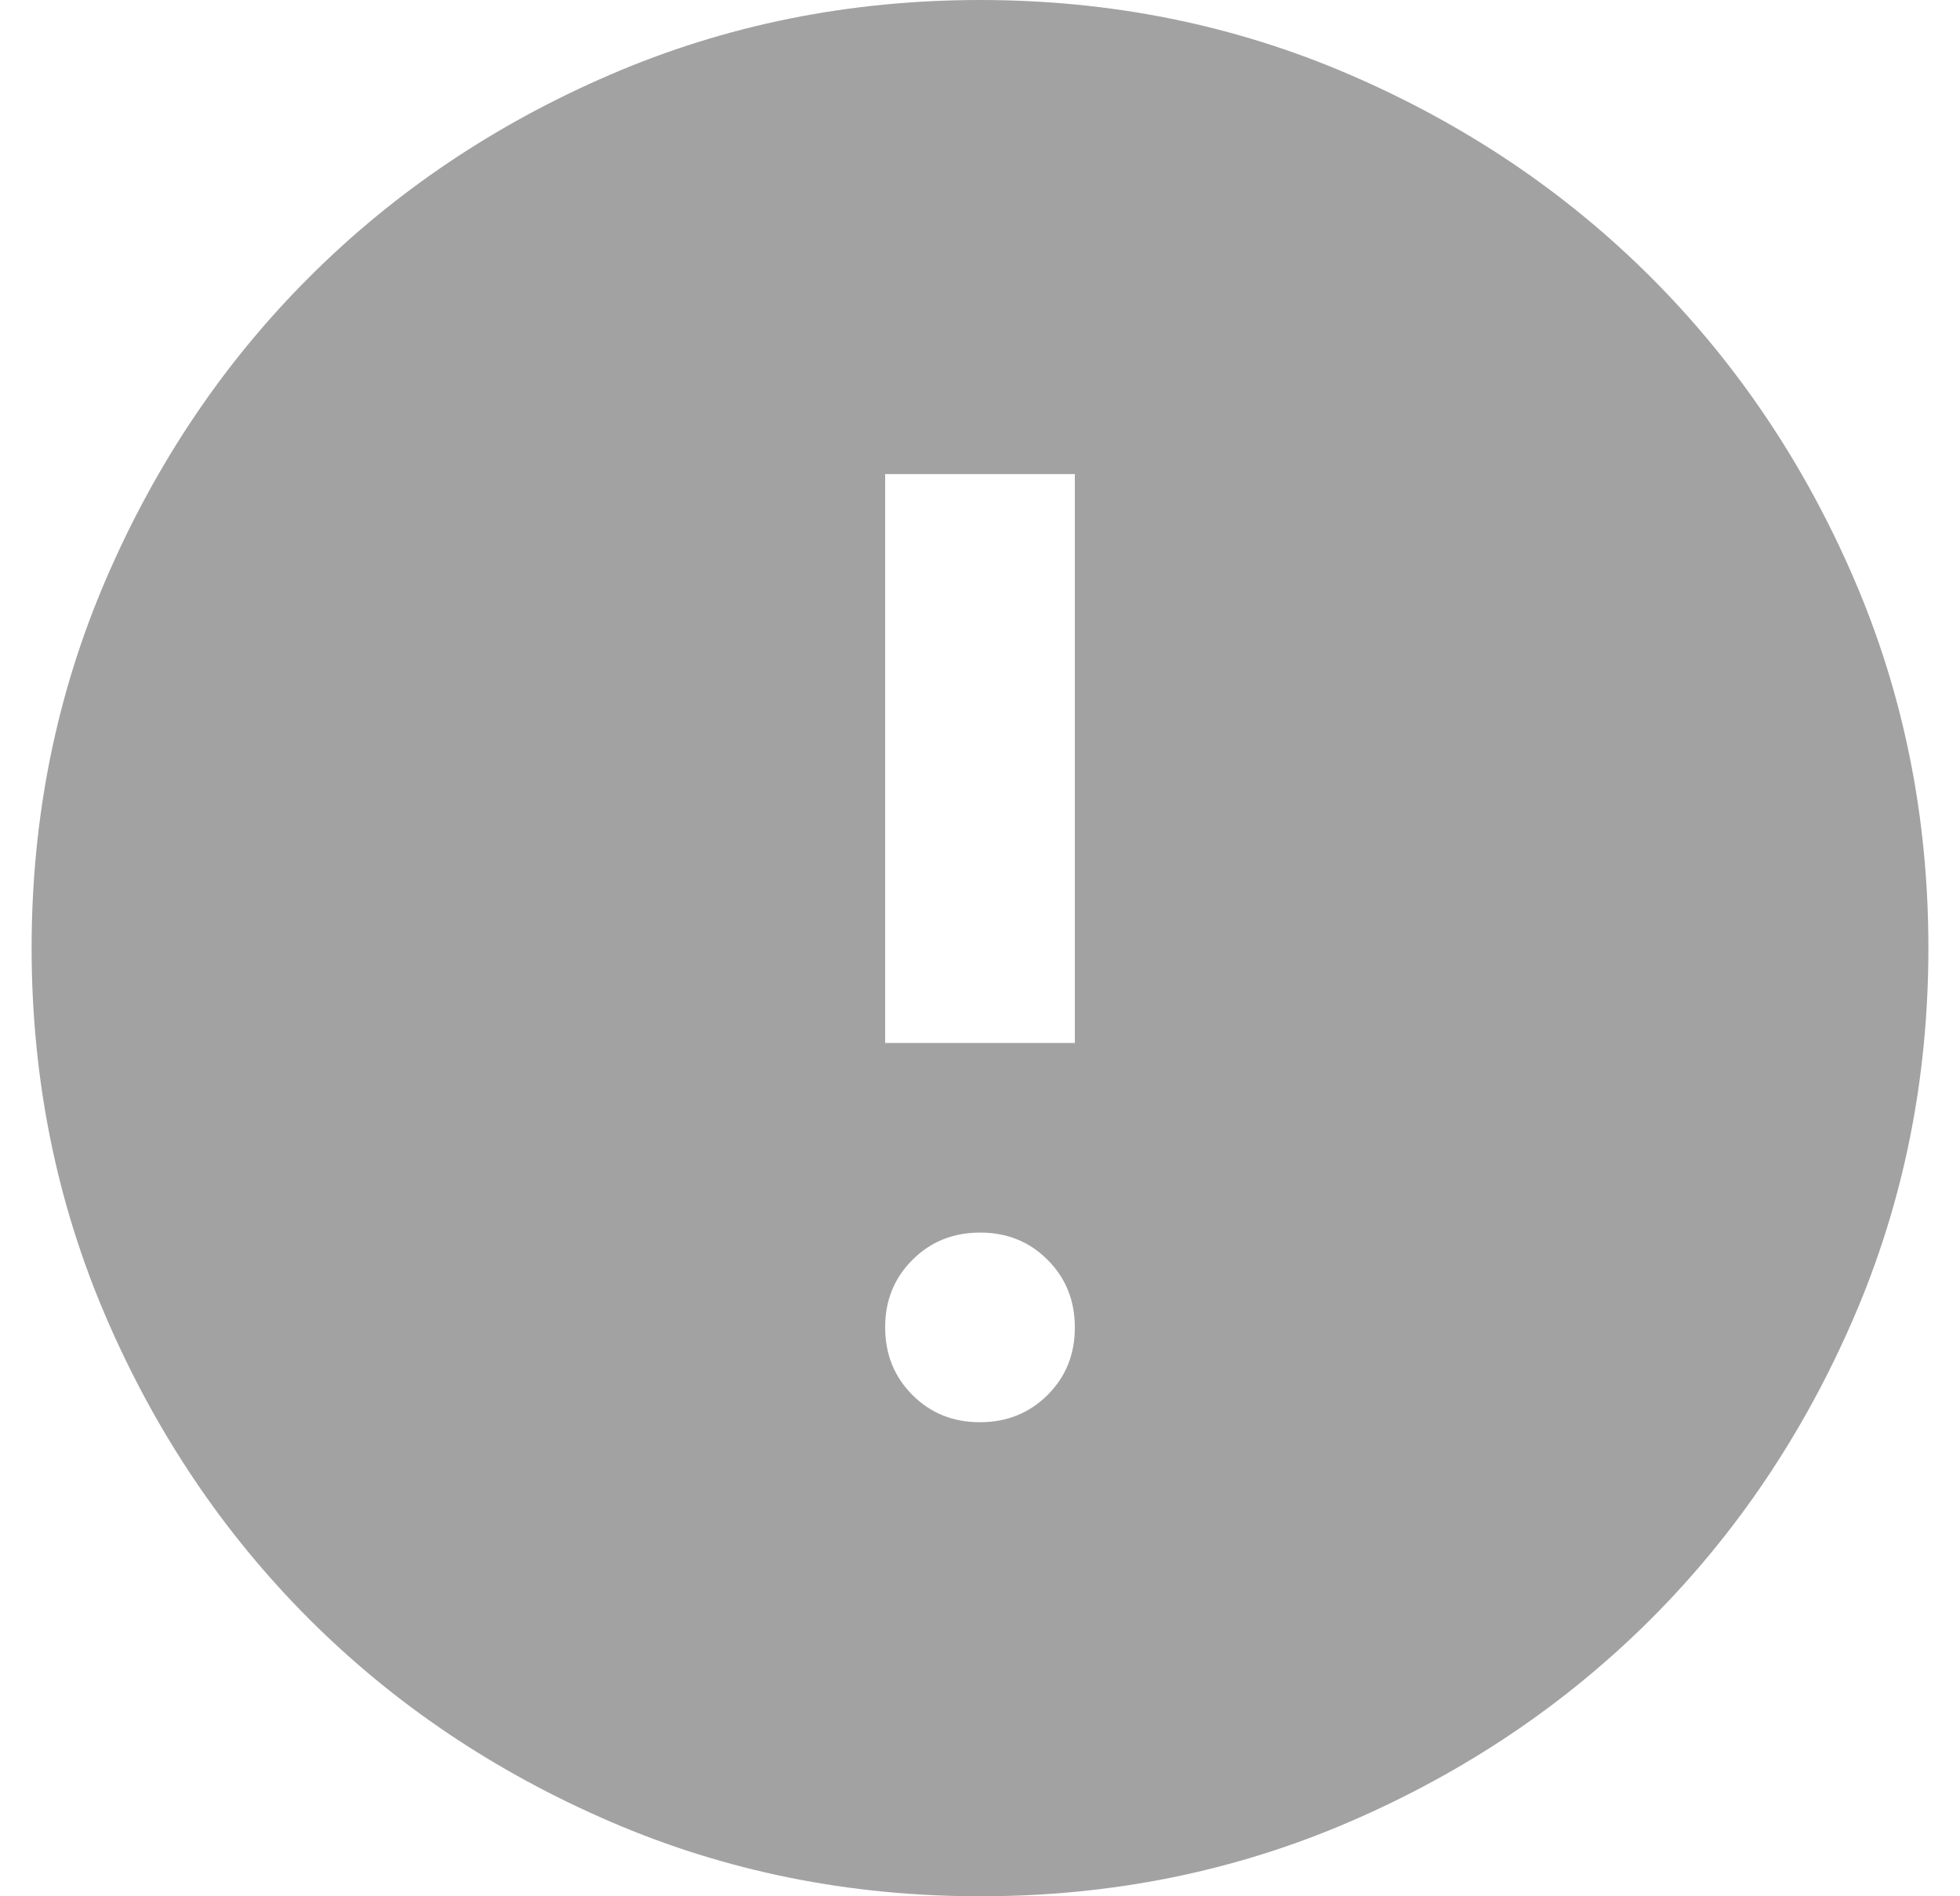 <svg width="31" height="30" viewBox="0 0 31 30" fill="none" xmlns="http://www.w3.org/2000/svg">
<path d="M15.5 22.5C15.925 22.5 16.282 22.356 16.57 22.068C16.858 21.78 17.001 21.424 17 21C17 20.575 16.856 20.218 16.568 19.93C16.28 19.642 15.924 19.499 15.5 19.5C15.075 19.5 14.719 19.644 14.431 19.932C14.143 20.22 13.999 20.576 14 21C14 21.425 14.144 21.782 14.432 22.07C14.72 22.358 15.076 22.501 15.5 22.5ZM14 16.5H17V7.5H14V16.5ZM15.5 30C13.425 30 11.475 29.606 9.65 28.818C7.825 28.03 6.237 26.962 4.888 25.613C3.538 24.262 2.469 22.675 1.682 20.85C0.895 19.025 0.501 17.075 0.5 15C0.5 12.925 0.894 10.975 1.682 9.15C2.47 7.325 3.538 5.737 4.888 4.388C6.237 3.038 7.825 1.969 9.65 1.182C11.475 0.395 13.425 0.001 15.5 0C17.575 0 19.525 0.394 21.35 1.182C23.175 1.97 24.762 3.038 26.113 4.388C27.462 5.737 28.532 7.325 29.32 9.15C30.108 10.975 30.501 12.925 30.5 15C30.5 17.075 30.106 19.025 29.318 20.85C28.53 22.675 27.462 24.262 26.113 25.613C24.762 26.962 23.175 28.032 21.35 28.82C19.525 29.608 17.575 30.001 15.5 30Z" fill="#A2A2A2"/>
</svg>
